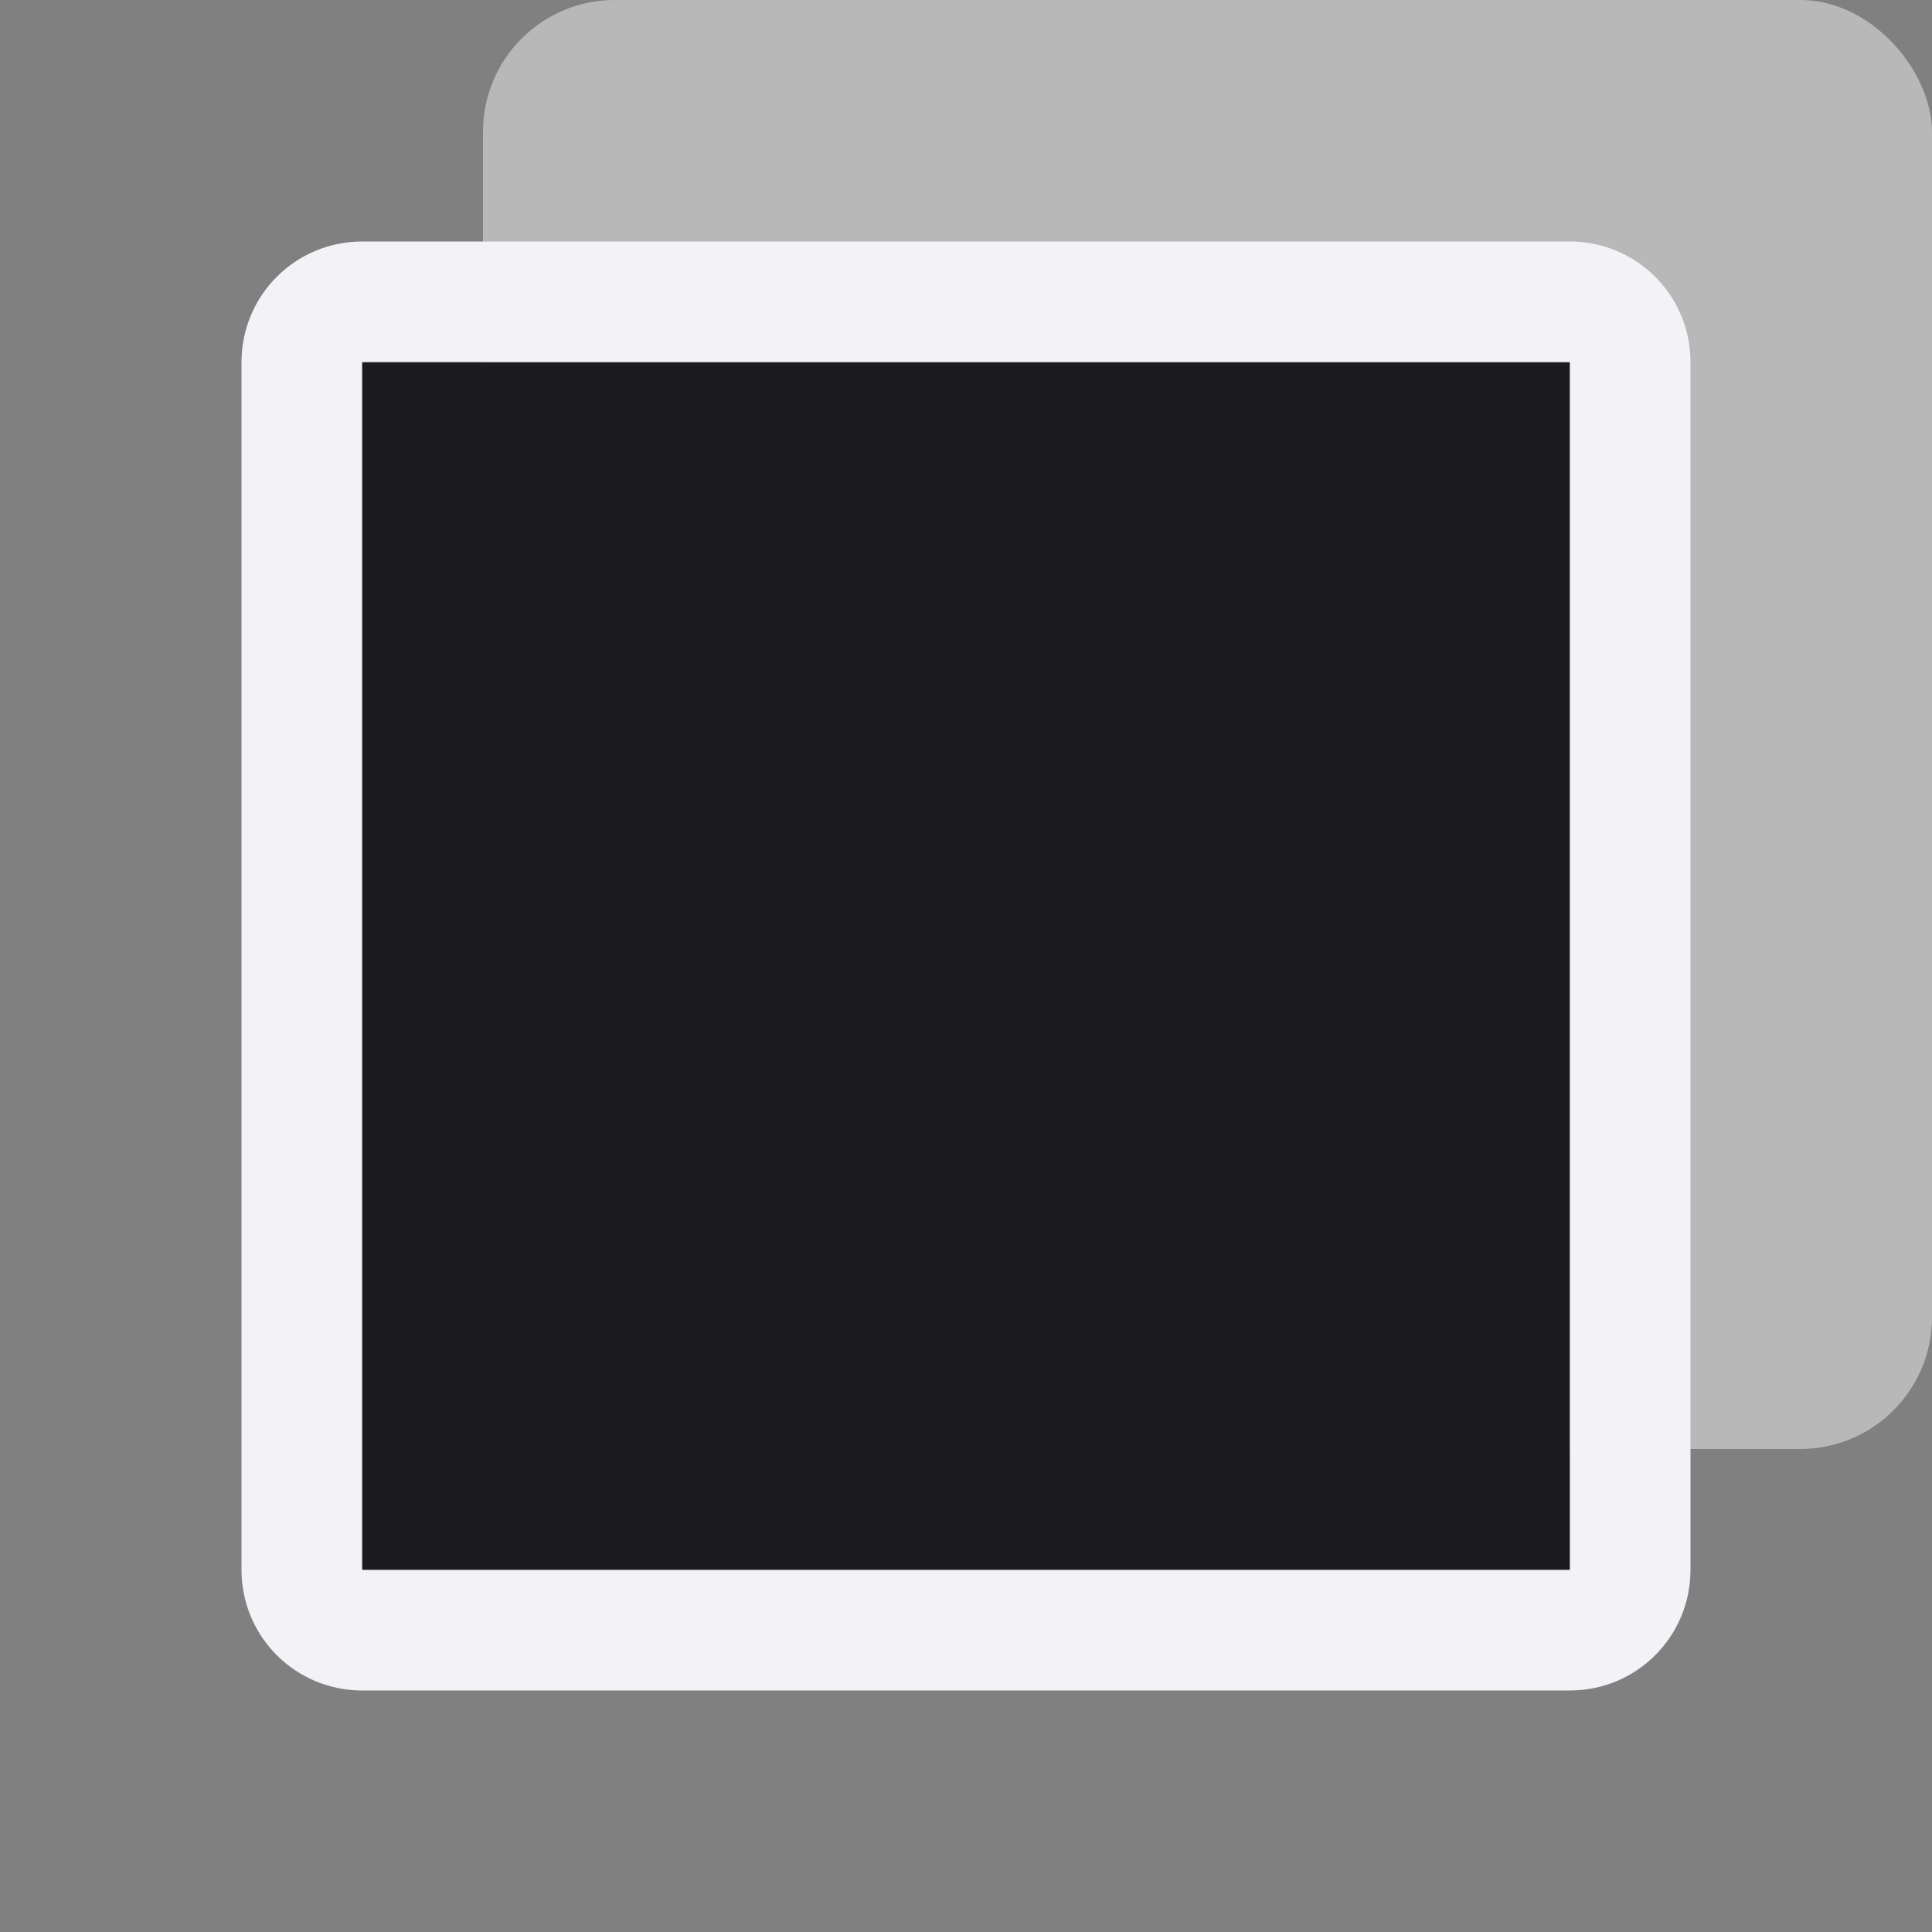 <svg viewBox="0 0 32 32" xmlns="http://www.w3.org/2000/svg"><rect x="0" y="0" width="32" height="32" fill="#808080" stroke="none"/><rect fill="#b8b8b8" height="24" ry="2.182" stroke-width="2.182" width="24" x="8"/><g stroke-width="2"><path d="m6 6v20h20v-20zm2 2h16v16h-16z" fill="#4d4d4d"/><path d="m6 4c-1.108 0-2 .892-2 2v20c0 1.108.892 2 2 2h20c1.108 0 2-.892 2-2v-20c0-1.108-.892-2-2-2zm0 2h20v20h-20z" fill="#f2f2f7"/><path d="m6 6h20v20h-20z" fill="#1c1c1e"/></g></svg>
